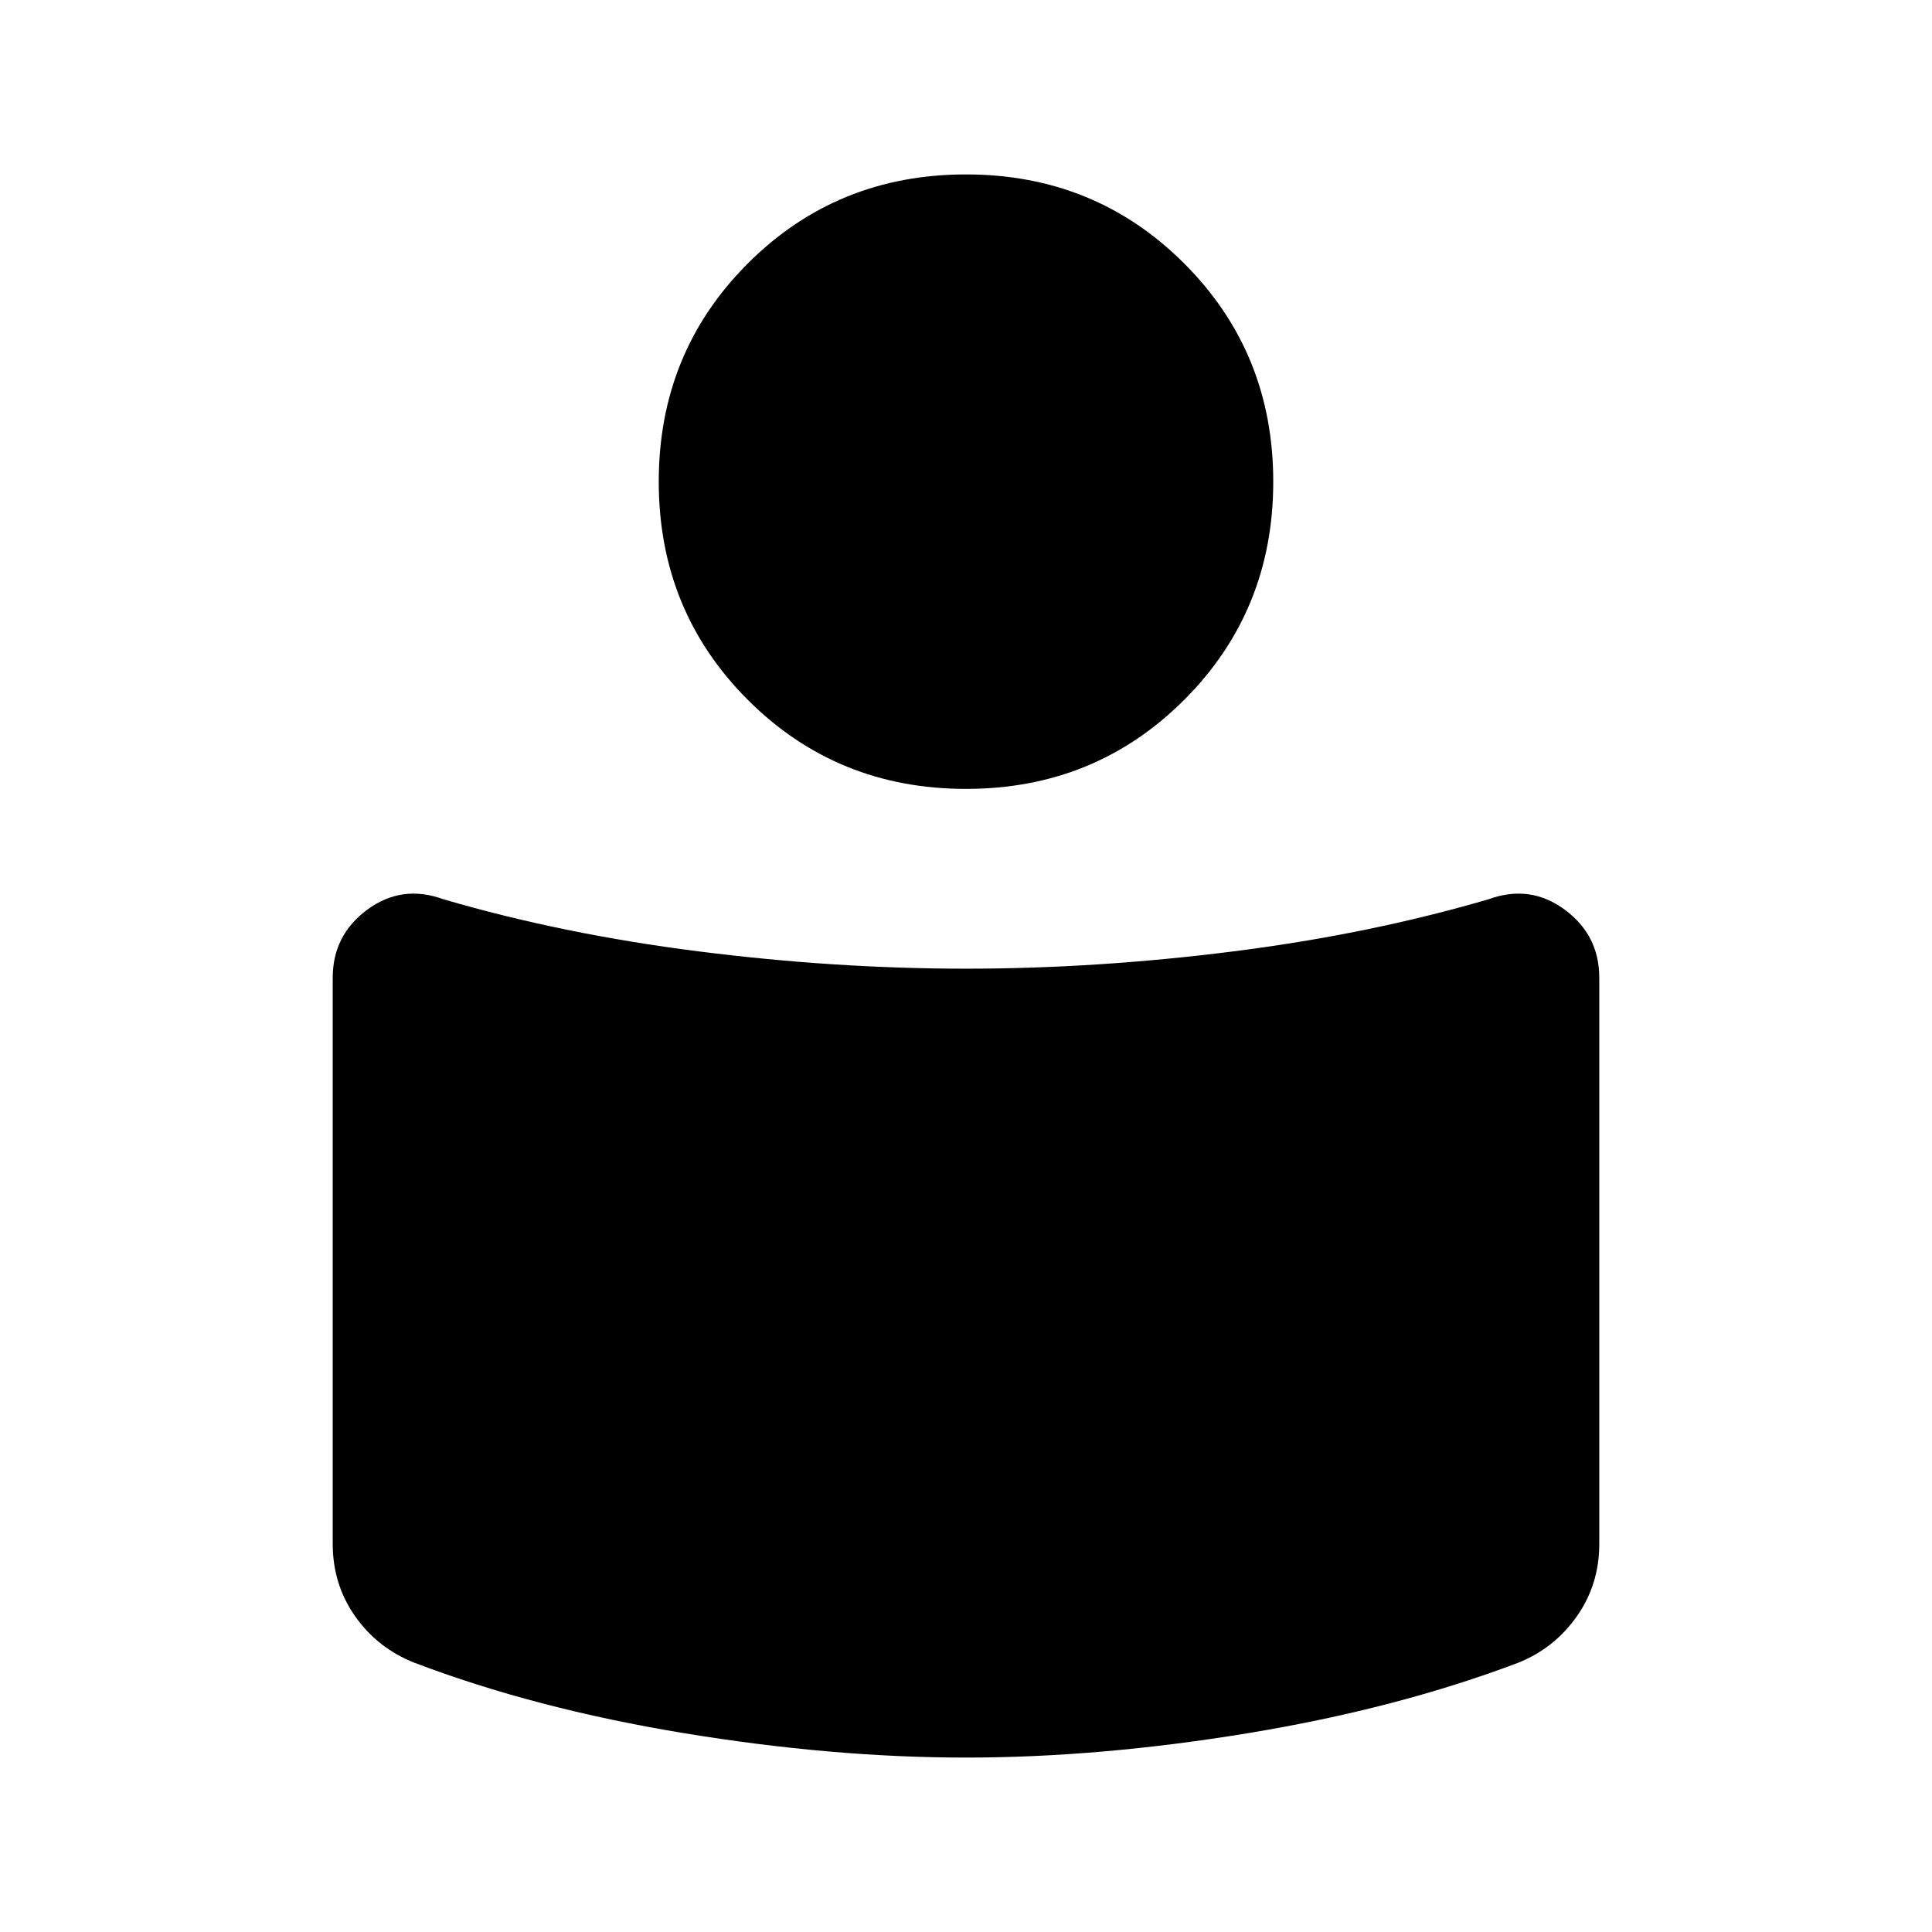 <svg xmlns="http://www.w3.org/2000/svg" height="40" viewBox="0 -960 960 960" width="40"><path d="M480-478.67q65 0 132.75-8.58t126.92-25.92q20.66-7.5 37.83 5.17 17.17 12.67 17.17 33.83v281.34q0 20.16-11.17 36-11.17 15.83-29 23-60.33 22.83-134.17 35Q546.5-86.67 480-86.67q-66.5 0-140.33-12.16-73.84-12.17-133.84-35-18.16-7.17-29.33-23-11.17-15.84-11.17-36v-281.34q0-21.16 17.17-33.83 17.17-12.67 37.83-5.17 59.17 17.34 126.92 25.92Q415-478.67 480-478.67Zm0-394.66q64.17 0 108.42 44.25t44.25 108.41q0 64.17-44.25 108.42T480-568q-64.17 0-108.42-44.25t-44.25-108.42q0-64.16 44.25-108.41T480-873.33Z"/></svg>